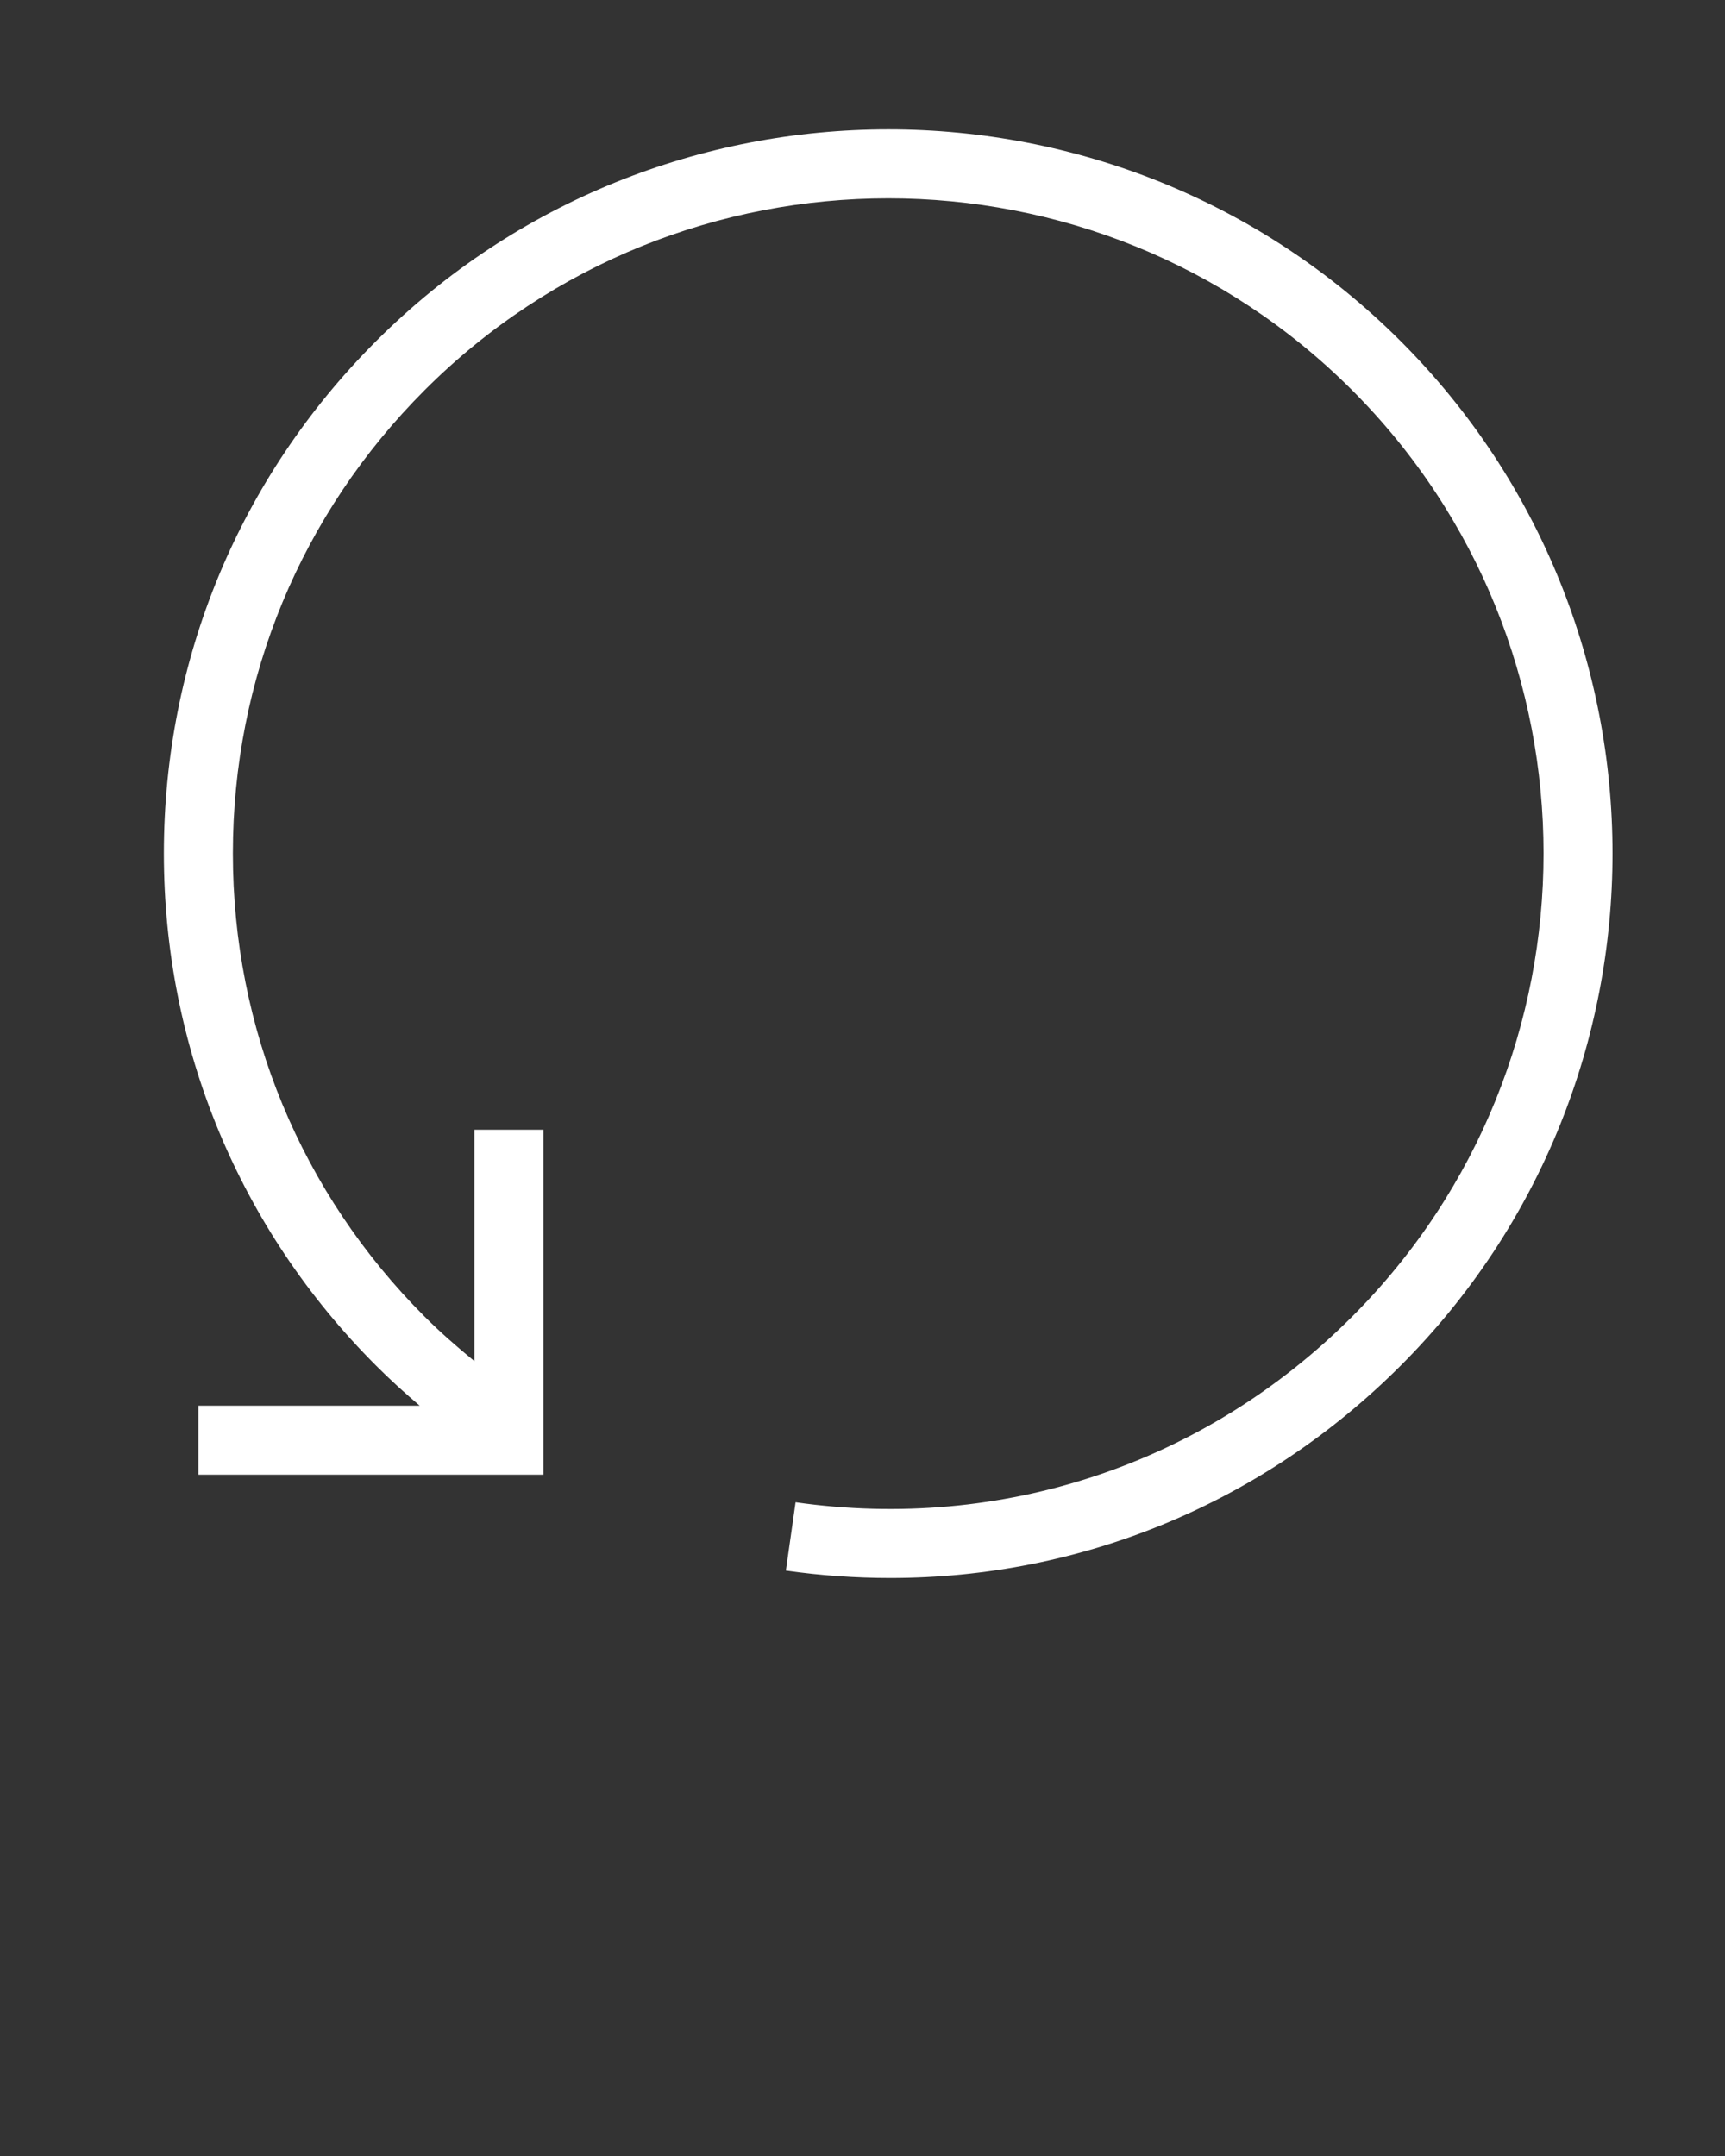 <svg xmlns="http://www.w3.org/2000/svg" xmlns:xlink="http://www.w3.org/1999/xlink" version="1.1" x="0px" y="0px" viewBox="0 0 100 125" enable-background="new 0 0 100 100" xml:space="preserve">
    <rect x="0" y="0" width="100" height="125" fill="#333333" stroke="none"/>
    <path 
            fill="white"
            d="M81.199,19.78c-16.379-16.375-43.023-16.373-59.398,0C13.867,27.712,9.5,38.259,9.5,49.479  
             c0,11.22,4.369,21.767,12.301,29.696c0.811,0.813,1.66,1.582,2.531,2.324H11.5v4h20v-20h-4v13.414  
             c-0.992-0.813-1.961-1.656-2.871-2.566C17.453,69.172,13.5,59.629,13.5,49.478c0-10.15,3.953-19.693,11.129-26.869  
             c14.816-14.813,38.922-14.816,53.742,0c14.814,14.816,14.814,38.923,0,53.739c-8.535,8.535-20.291,12.453-32.25,10.75l-0.563,3.961  
             c2.027,0.289,4.051,0.43,6.055,0.43c11.066,0,21.602-4.328,29.586-12.313C97.574,62.801,97.574,36.157,81.199,19.78z"/>
</svg>